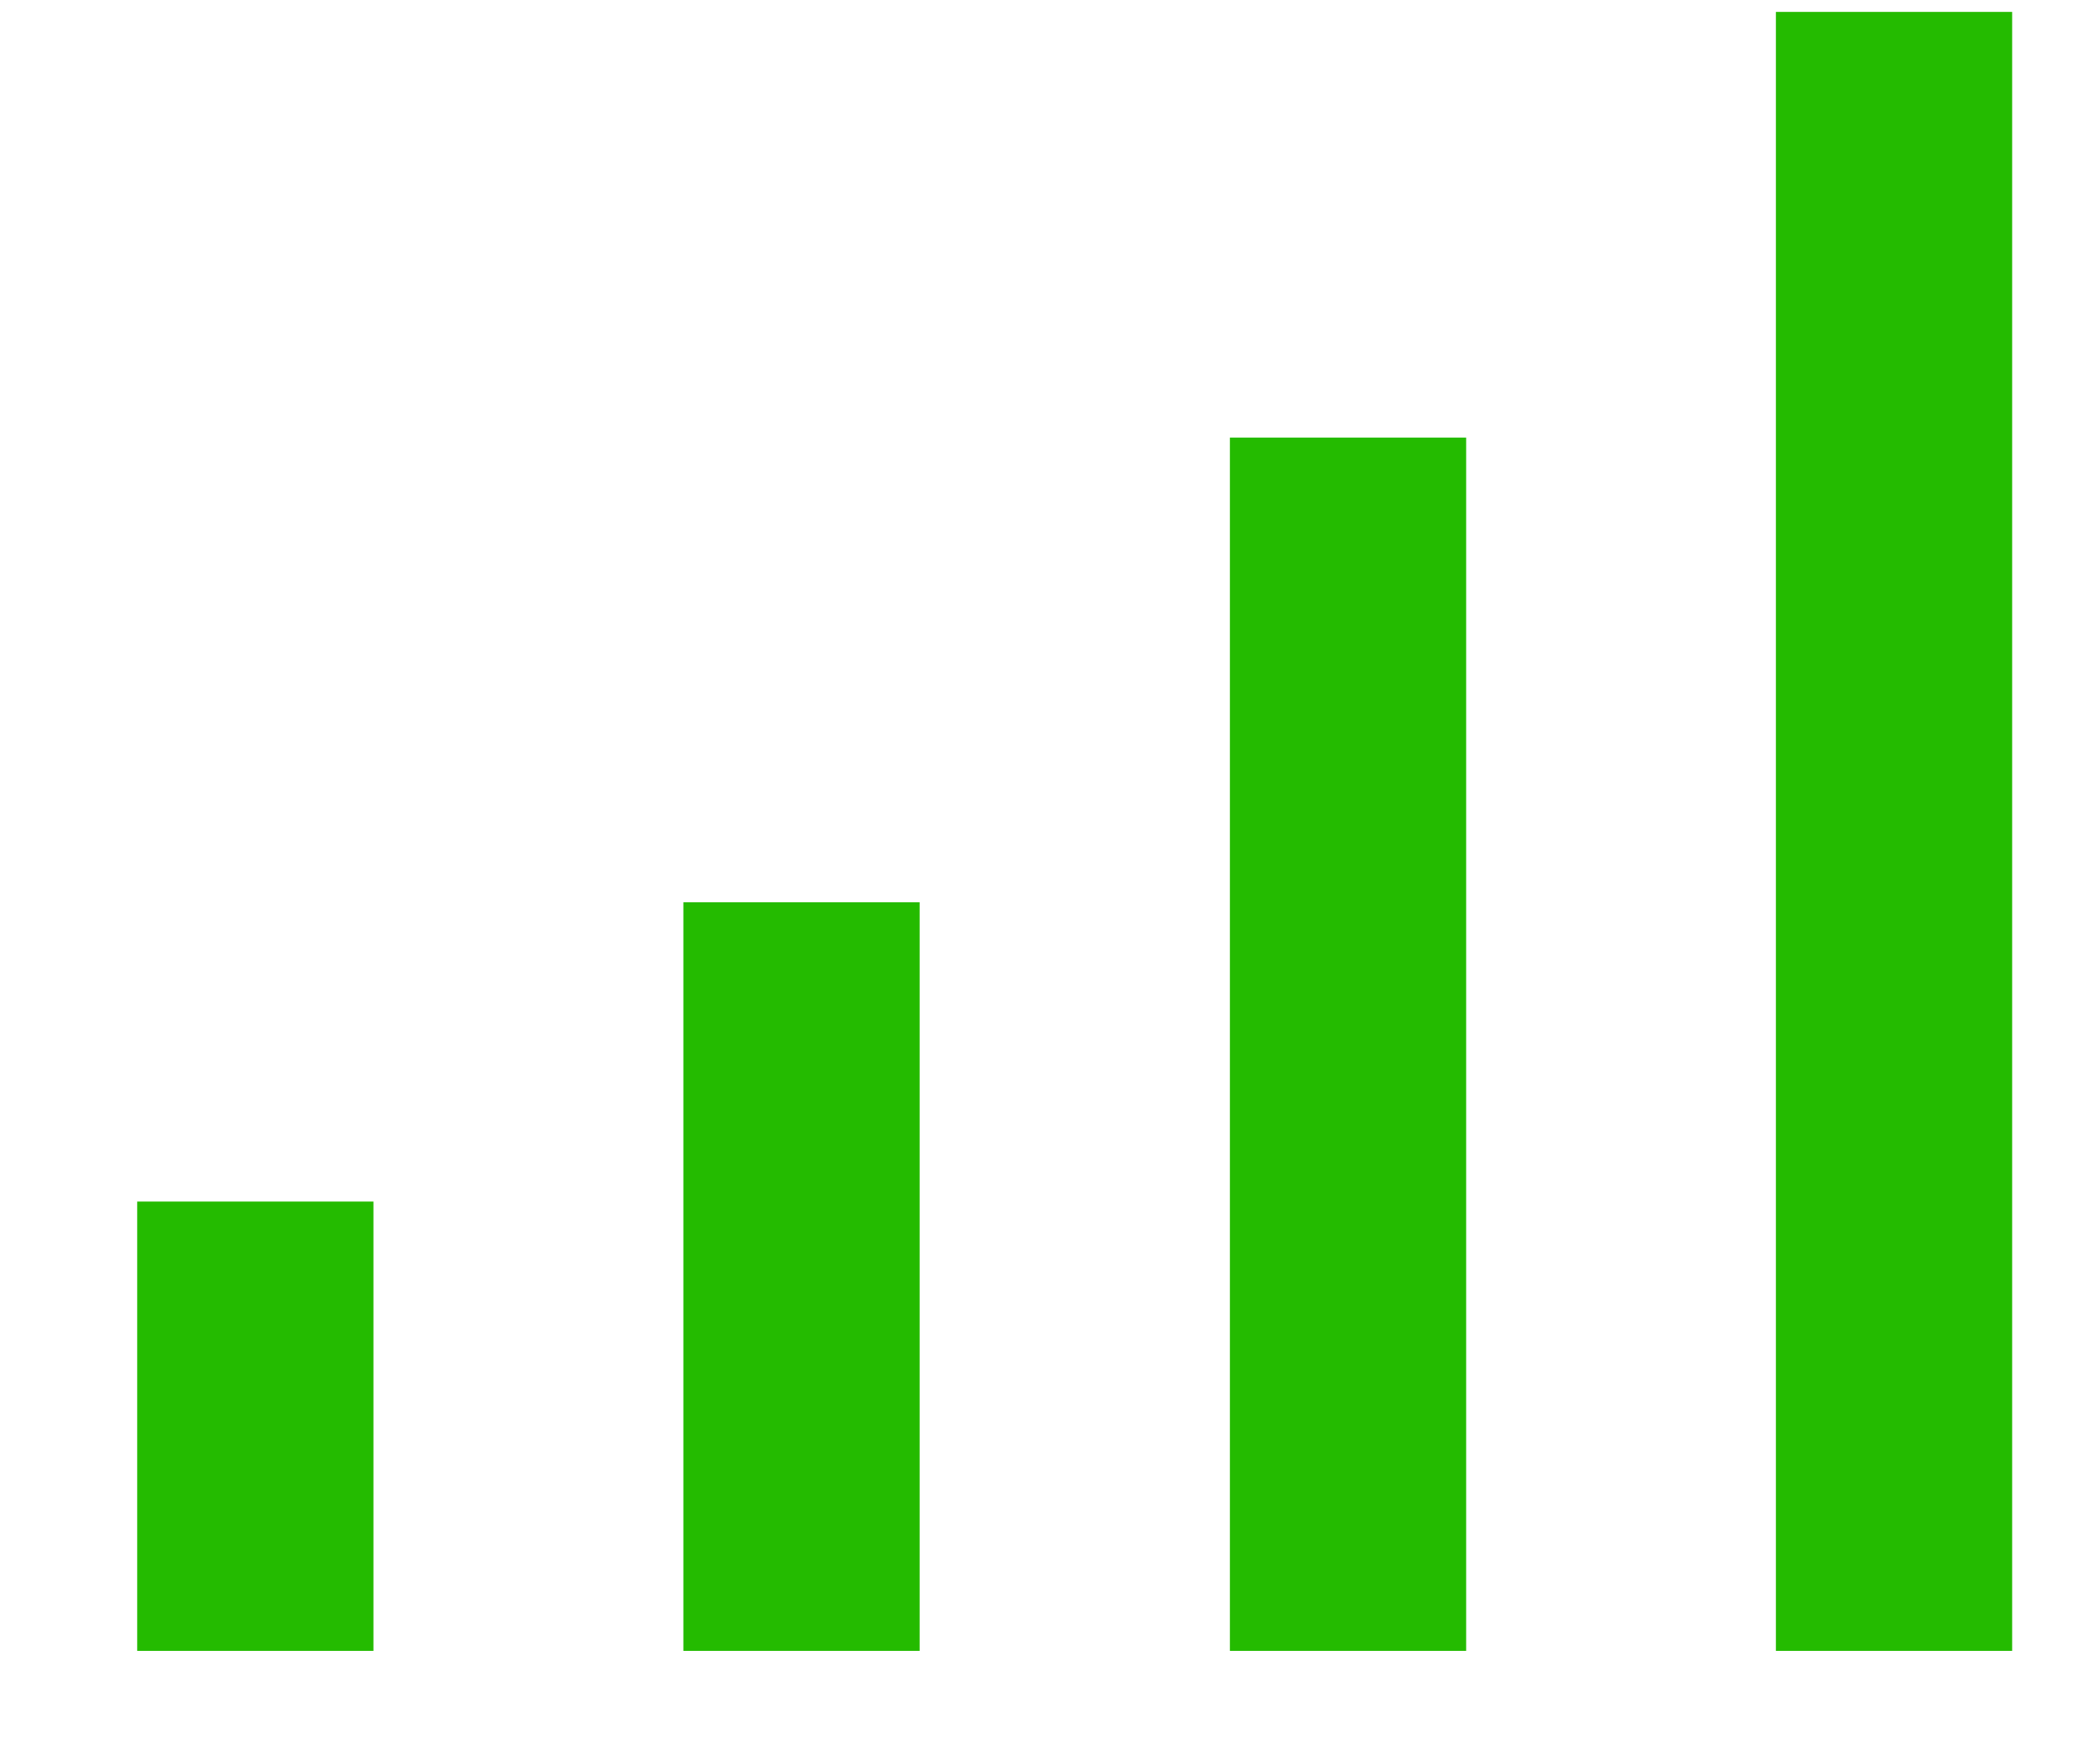<svg width="12" height="10" viewBox="0 0 12 10" fill="none" xmlns="http://www.w3.org/2000/svg">
<path d="M1.459 6.865V9.432" stroke="#24BB00" stroke-width="1.35"/>
<path d="M4.58 5.155V9.432" stroke="#24BB00" stroke-width="1.35"/>
<path d="M7.703 2.5V9.432" stroke="#24BB00" stroke-width="1.35"/>
<path d="M10.823 0.068V9.432" stroke="#24BB00" stroke-width="1.35"/>
</svg>
